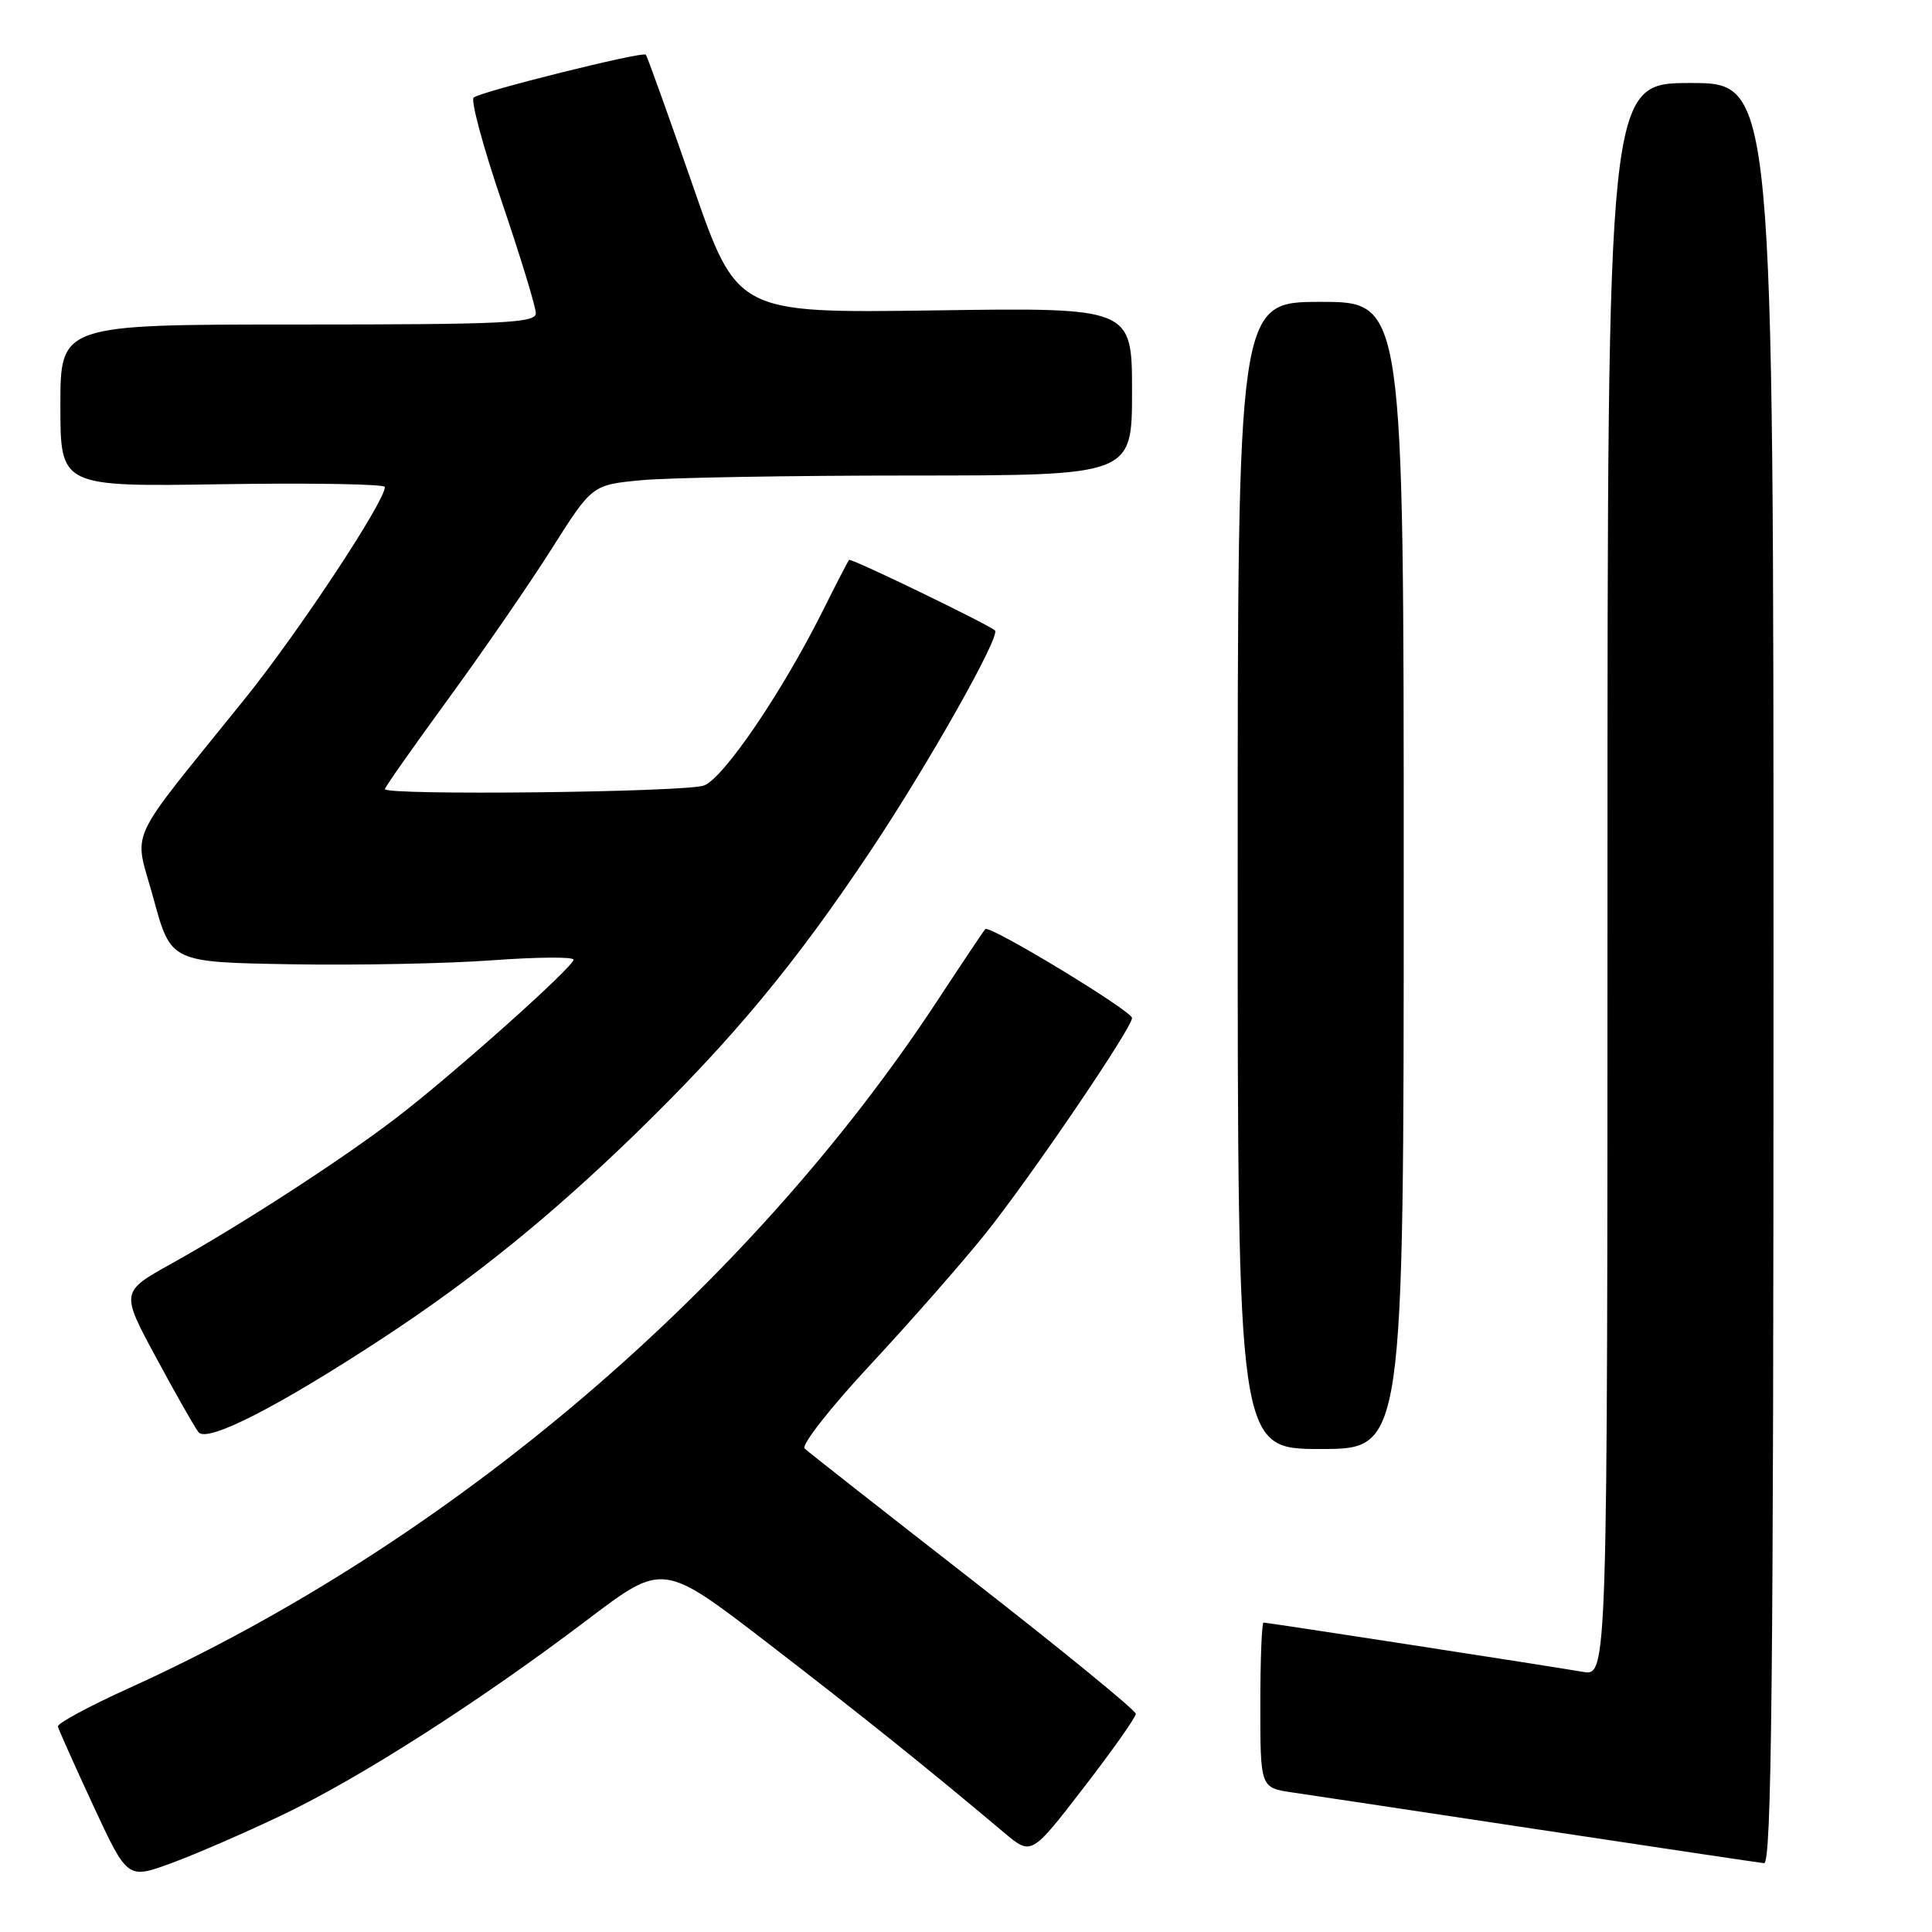 <?xml version="1.0" encoding="UTF-8" standalone="no"?>
<!DOCTYPE svg PUBLIC "-//W3C//DTD SVG 1.1//EN" "http://www.w3.org/Graphics/SVG/1.1/DTD/svg11.dtd" >
<svg xmlns="http://www.w3.org/2000/svg" xmlns:xlink="http://www.w3.org/1999/xlink" version="1.1" viewBox="0 0 256 256">
 <g >
 <path fill="currentColor"
d=" M 37.50 240.45 C 47.84 235.50 63.59 225.42 77.92 214.56 C 87.85 207.04 87.85 207.04 101.67 217.67 C 114.17 227.29 122.82 234.22 133.08 242.86 C 136.66 245.87 136.66 245.87 143.58 236.89 C 147.39 231.96 150.50 227.55 150.50 227.09 C 150.50 226.64 140.82 218.73 129.00 209.51 C 117.17 200.30 107.10 192.39 106.62 191.94 C 106.13 191.50 110.06 186.49 115.34 180.82 C 120.62 175.14 127.46 167.35 130.55 163.50 C 136.53 156.03 150.00 136.22 150.00 134.89 C 150.00 133.96 131.14 122.53 130.56 123.11 C 130.35 123.32 127.52 127.55 124.27 132.50 C 99.14 170.76 59.59 204.42 17.17 223.65 C 11.85 226.06 7.58 228.36 7.67 228.77 C 7.76 229.17 9.87 233.89 12.36 239.26 C 16.89 249.01 16.89 249.01 22.70 246.88 C 25.89 245.71 32.55 242.82 37.50 240.45 Z  M 235.00 129.00 C 235.00 11.00 235.00 11.00 224.00 11.00 C 213.00 11.00 213.00 11.00 213.00 116.55 C 213.00 222.09 213.00 222.09 209.75 221.53 C 205.36 220.77 167.97 215.00 167.43 215.00 C 167.19 215.00 167.00 219.92 167.00 225.94 C 167.00 236.88 167.00 236.88 171.25 237.51 C 173.59 237.85 188.32 240.07 204.00 242.44 C 219.68 244.81 233.06 246.81 233.75 246.88 C 234.74 246.97 235.00 222.80 235.00 129.00 Z  M 186.00 116.00 C 186.00 40.00 186.00 40.00 175.00 40.00 C 164.00 40.00 164.00 40.00 164.00 116.00 C 164.00 192.00 164.00 192.00 175.00 192.00 C 186.00 192.00 186.00 192.00 186.00 116.00 Z  M 50.83 177.24 C 62.81 169.37 73.09 161.04 84.35 150.09 C 97.16 137.61 105.29 127.82 115.35 112.75 C 122.96 101.35 132.62 84.24 131.84 83.54 C 130.92 82.71 112.75 73.92 112.51 74.19 C 112.36 74.36 110.77 77.42 108.99 81.00 C 103.61 91.75 95.90 103.09 93.29 104.08 C 90.92 104.98 51.00 105.43 51.00 104.56 C 51.00 104.31 54.77 98.96 59.37 92.65 C 63.97 86.35 70.15 77.38 73.10 72.72 C 78.46 64.25 78.46 64.25 84.98 63.63 C 88.56 63.29 104.66 63.01 120.75 63.01 C 150.00 63.00 150.00 63.00 150.00 51.88 C 150.00 40.75 150.00 40.75 123.83 41.13 C 97.66 41.50 97.66 41.50 91.78 24.53 C 88.54 15.20 85.75 7.42 85.57 7.24 C 85.12 6.79 63.65 12.14 62.76 12.93 C 62.35 13.29 64.03 19.53 66.51 26.80 C 68.98 34.06 71.00 40.68 71.00 41.50 C 71.00 42.80 66.82 43.00 39.50 43.00 C 8.00 43.00 8.00 43.00 8.00 53.75 C 8.00 64.50 8.00 64.50 29.50 64.16 C 41.32 63.98 51.00 64.14 51.00 64.53 C 51.00 66.45 39.61 83.69 32.52 92.50 C 16.33 112.61 17.75 109.51 20.35 119.10 C 22.64 127.50 22.64 127.50 38.57 127.77 C 47.33 127.92 59.34 127.68 65.25 127.24 C 71.16 126.81 76.00 126.77 76.00 127.16 C 76.00 128.11 60.06 142.34 52.50 148.13 C 45.31 153.64 32.04 162.24 22.75 167.42 C 15.99 171.18 15.99 171.18 20.66 179.84 C 23.22 184.60 25.76 189.07 26.30 189.77 C 27.42 191.23 36.85 186.41 50.83 177.24 Z "/>
</g>
</svg>